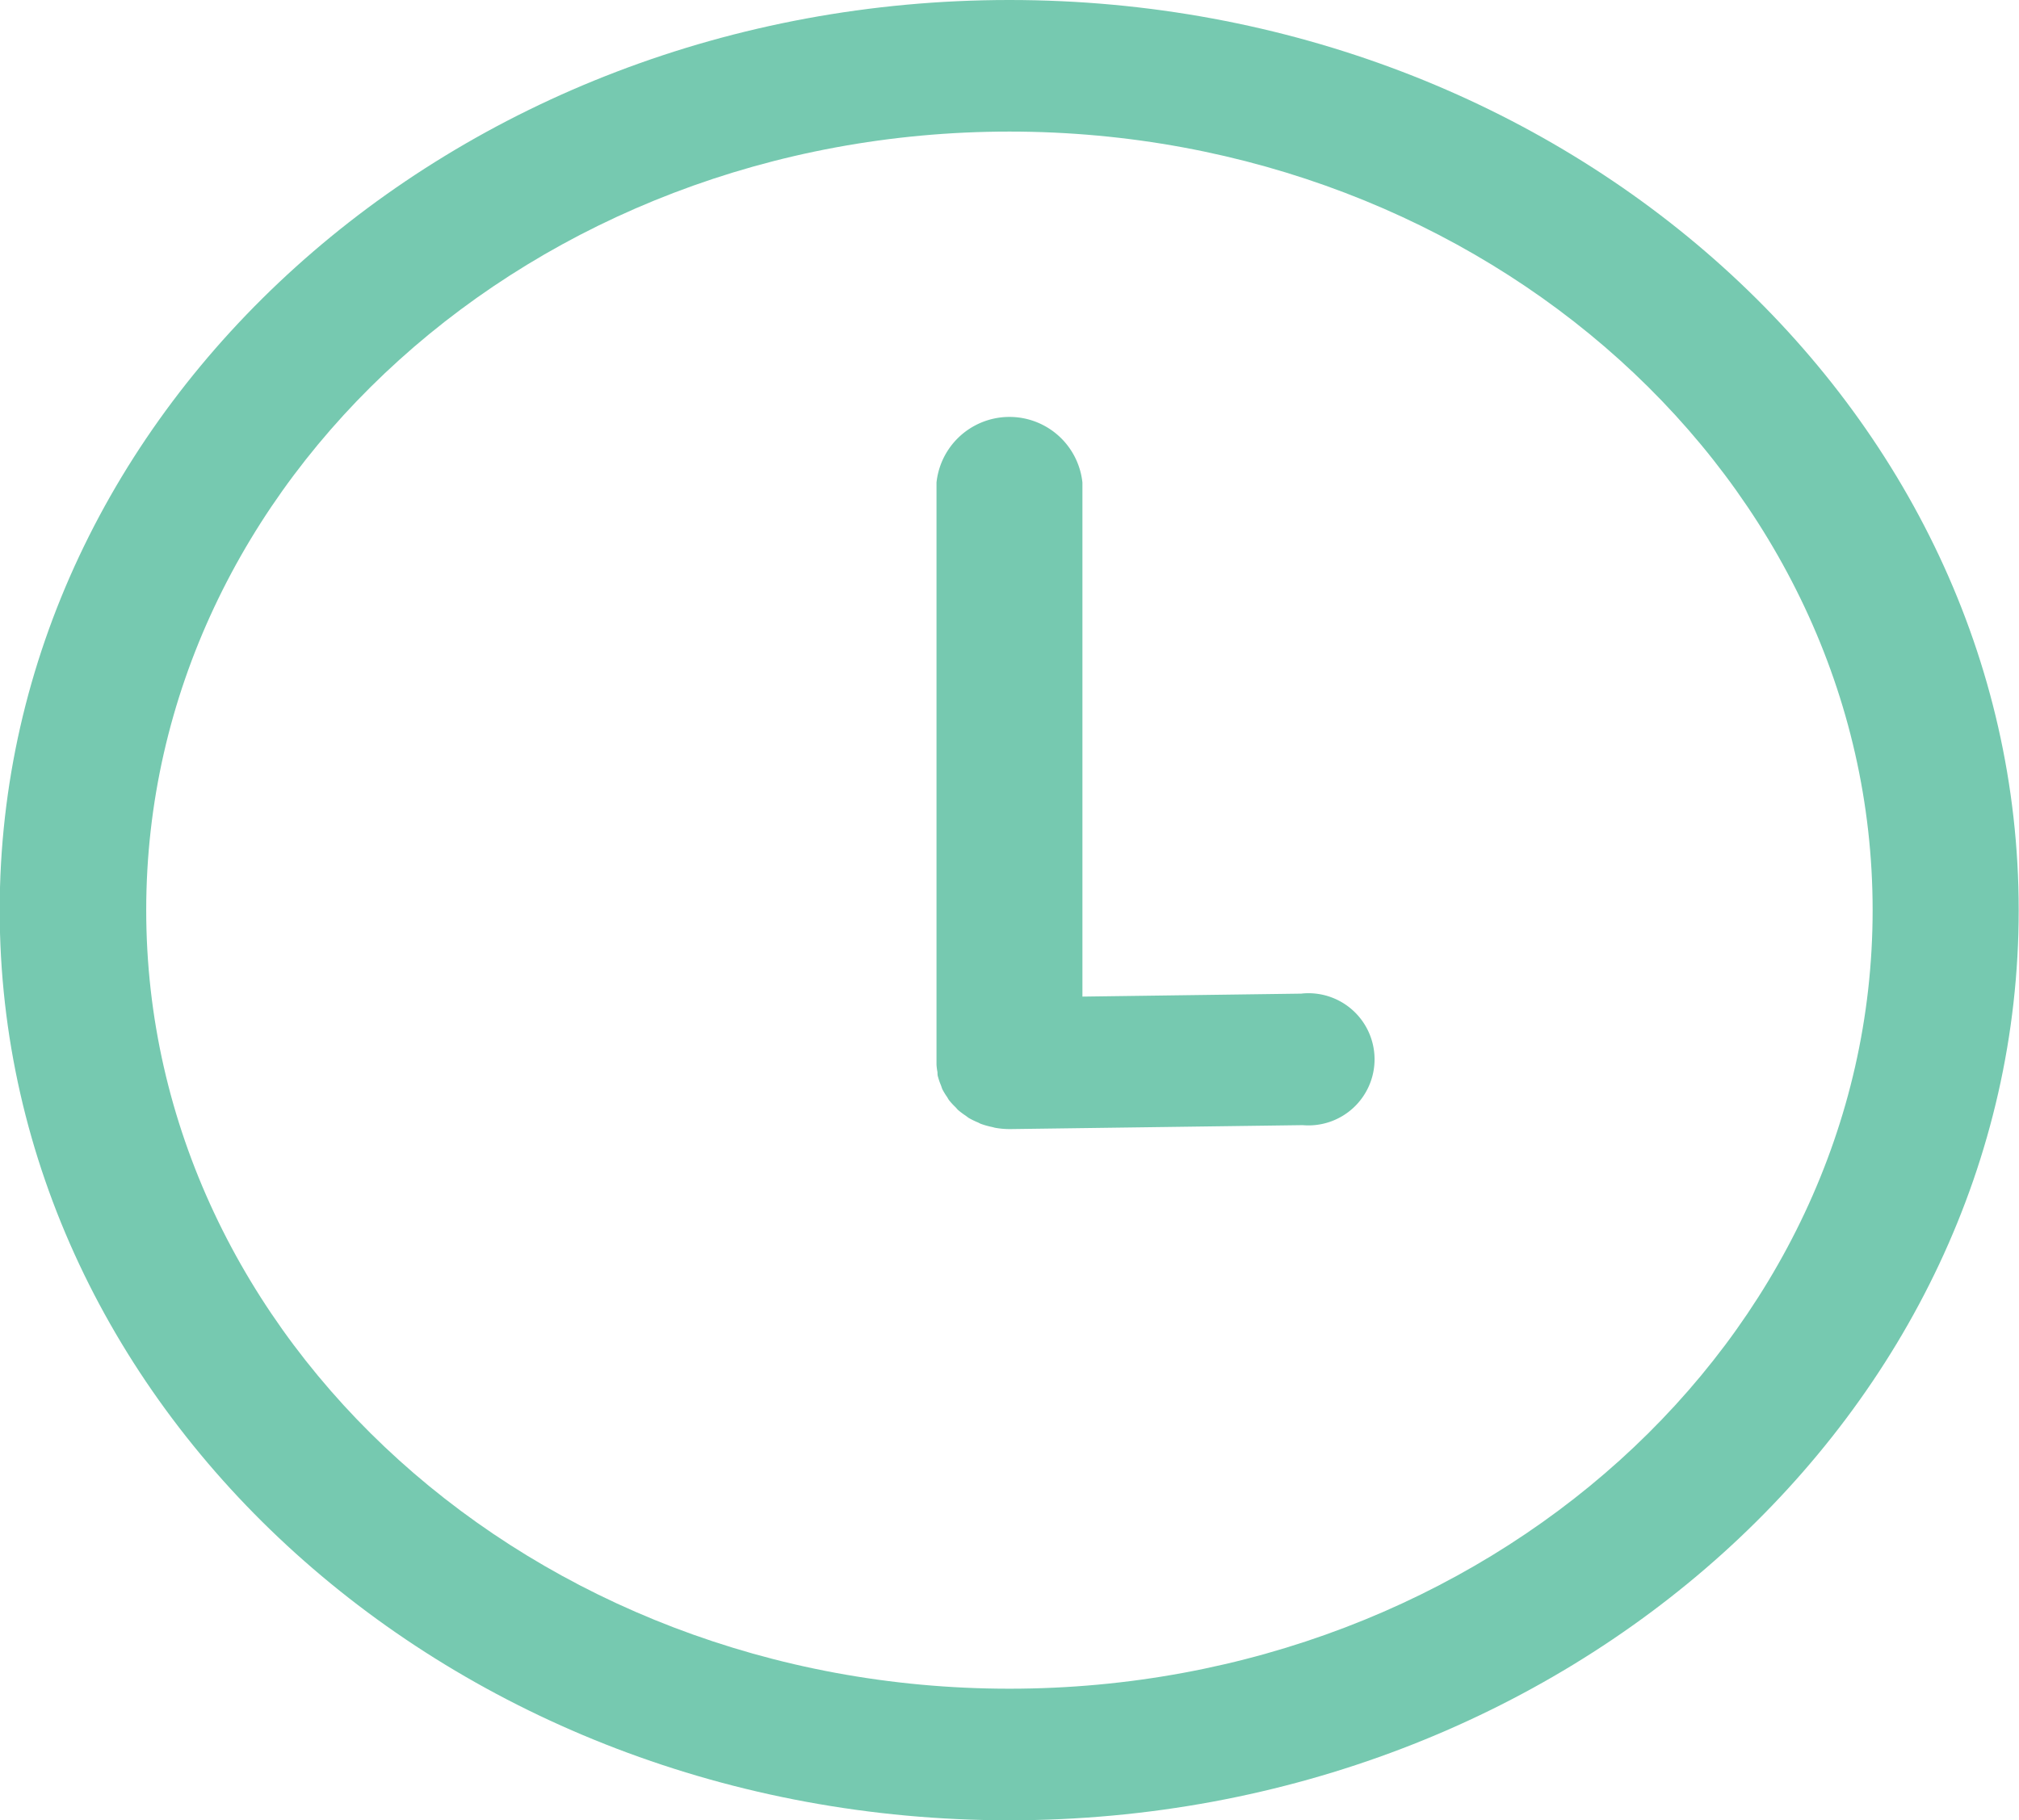 <svg xmlns="http://www.w3.org/2000/svg" width="26.664" height="24.044" viewBox="0 0 26.664 24.044">
  <g id="time-svgrepo-com" transform="translate(-0.004)">
    <path id="Path_136" data-name="Path 136" d="M13.335,0C5.984,0,0,5.393,0,12.022s5.98,12.022,13.332,12.022,13.332-5.393,13.332-12.022S20.686,0,13.335,0Zm0,22.306c-6.288,0-11.4-4.614-11.4-10.284S7.047,1.738,13.335,1.738s11.4,4.613,11.4,10.284S19.624,22.306,13.335,22.306Z" fill="#76c9b0"/>
    <path id="Path_137" data-name="Path 137" d="M150.47,79.5h-.015l-2.879.039V72.748a.969.969,0,0,0-1.927,0v7.677s0,0,0,.005,0,.006,0,.008a.77.77,0,0,0,.013.1c0,.021,0,.043.008.064a.766.766,0,0,0,.037.107c.007.018.012.037.02.055a.876.876,0,0,0,.061.1c.01.015.017.031.028.045a.942.942,0,0,0,.083.09c.012.012.022.026.035.038a1,1,0,0,0,.1.075c.014.01.027.021.041.03a.97.97,0,0,0,.121.059c.014.006.027.015.042.02a1.072,1.072,0,0,0,.152.042l.029.008a1.082,1.082,0,0,0,.193.018h.015l3.858-.052a.873.873,0,1,0-.014-1.738Z" transform="translate(-133.277 -66.375)" fill="#76c9b0"/>
  </g>
</svg>

